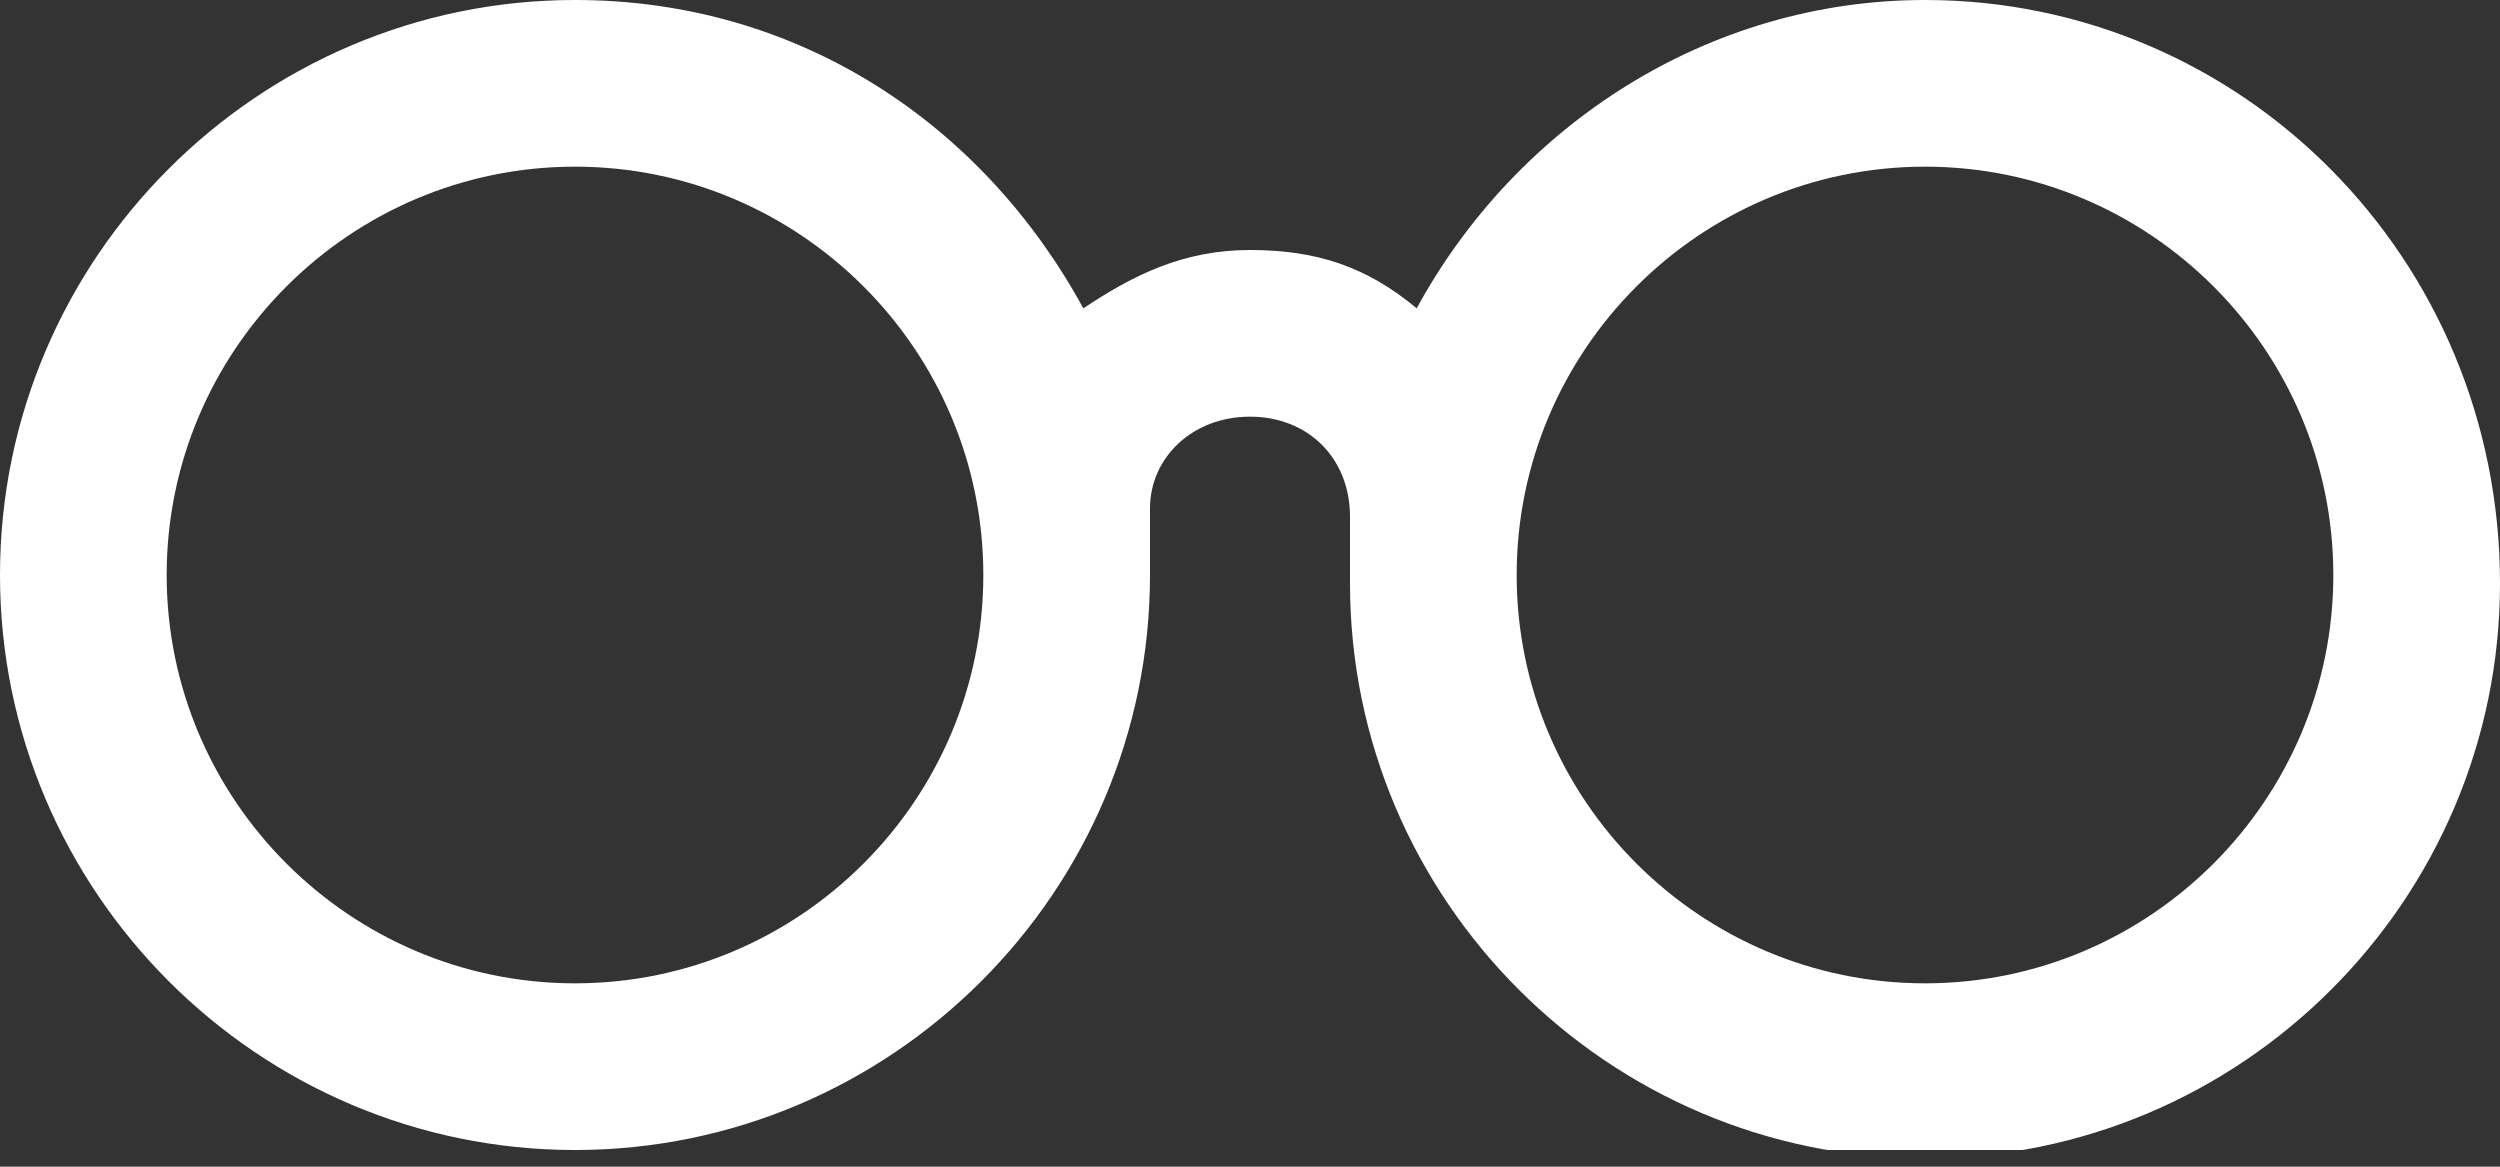 <svg width="30" height="14" viewBox="0 0 30 14" fill="none" xmlns="http://www.w3.org/2000/svg">
<rect x="0" y="0" width="30" height="14" fill="#333333" stroke="none"/>
<g clip-path="url(#clip0_2131_9794)">
<path d="M23.1 0C20.5 0 18.2 1.5 17 3.7C16.4 3.2 15.8 3 15 3C14.2 3 13.6 3.3 13 3.7C11.8 1.5 9.6 0 6.9 0C3.1 0 0 3.1 0 6.9C0 10.7 3.1 13.8 6.9 13.8C10.7 13.8 13.8 10.7 13.8 6.9C13.8 6.6 13.8 6.4 13.8 6.1C13.8 5.5 14.3 5 15 5C15.7 5 16.2 5.5 16.2 6.2C16.2 6.4 16.2 6.7 16.2 7C16.2 10.8 19.3 13.9 23.1 13.9C26.9 13.9 30 10.8 30 7C30 3.1 26.9 0 23.1 0ZM6.9 11.8C4.2 11.8 2 9.6 2 6.9C2 4.2 4.2 2 6.9 2C9.6 2 11.8 4.2 11.8 6.9C11.8 9.6 9.6 11.8 6.9 11.8ZM23.1 11.8C20.4 11.8 18.2 9.6 18.2 6.9C18.2 4.2 20.4 2 23.1 2C25.8 2 28 4.2 28 6.9C28 9.6 25.8 11.8 23.1 11.8Z" fill="white"/>
</g>
<defs>
<clipPath id="clip0_2131_9794">
<rect width="30" height="13.8" fill="white"/>
</clipPath>
</defs>
</svg>
